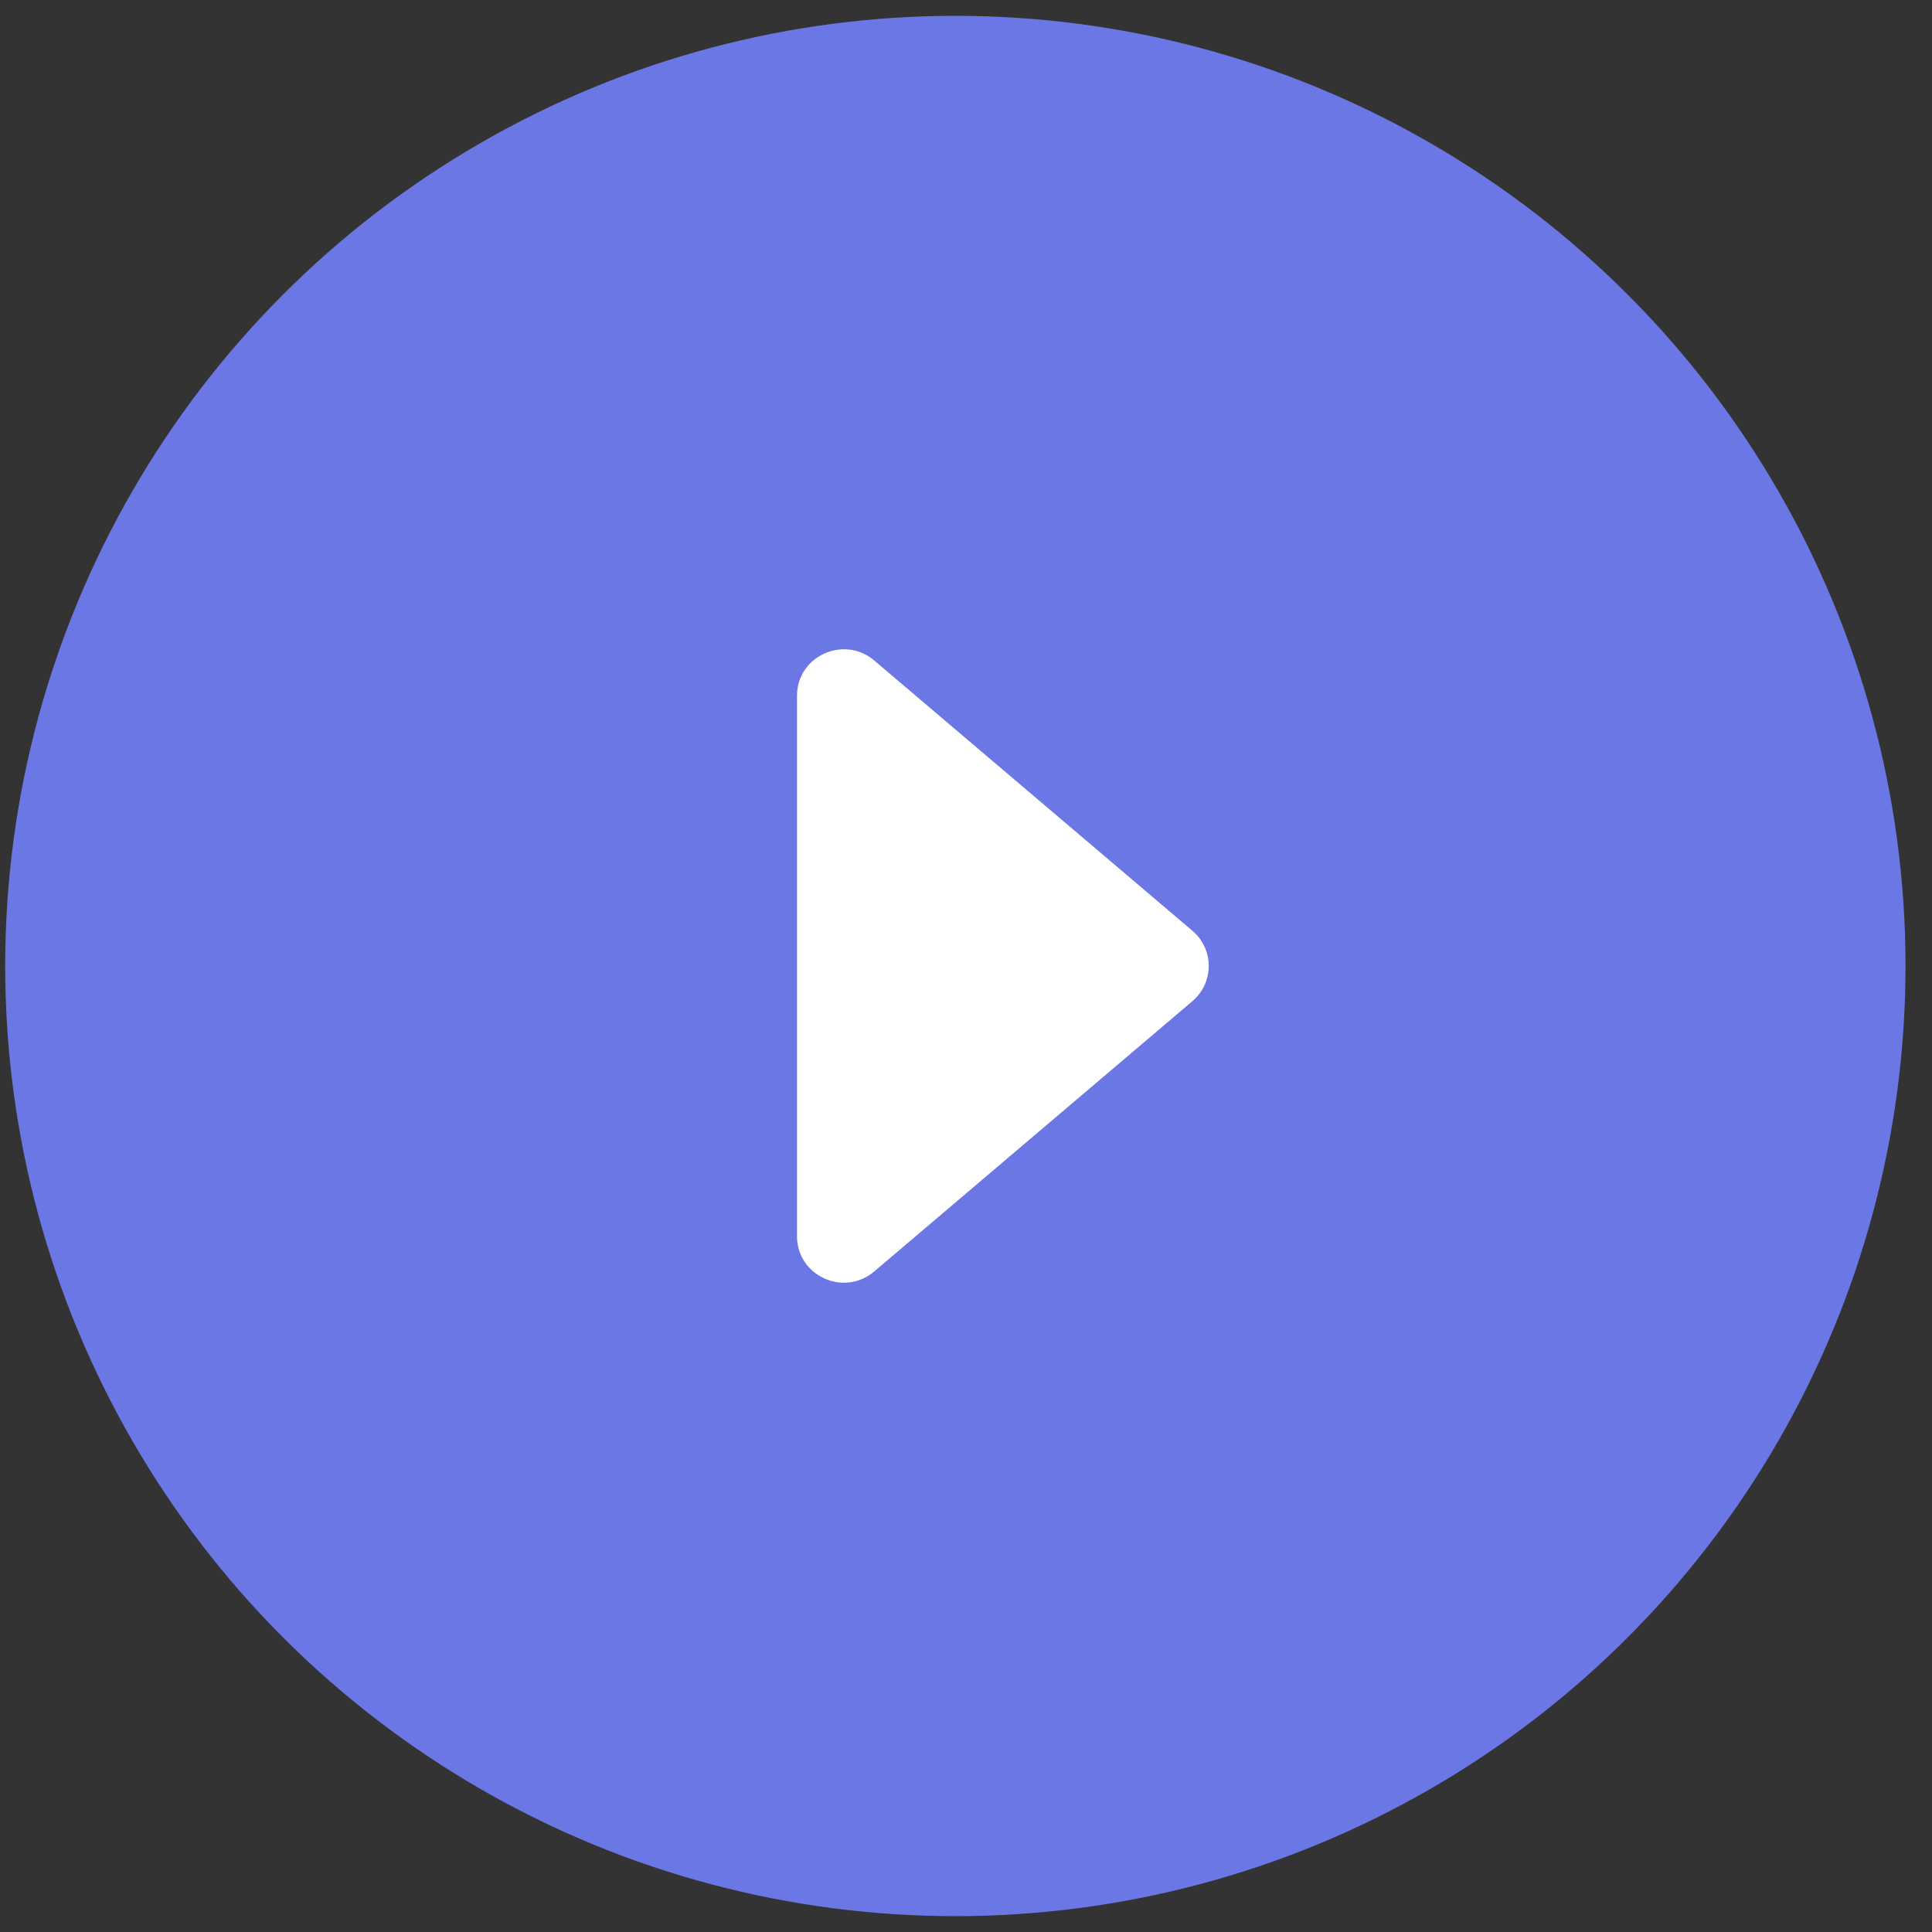 <svg width="61" height="61" viewBox="0 0 61 61" fill="none" xmlns="http://www.w3.org/2000/svg">
<rect x="0" y="0" width="61" height="61" fill="#333333" stroke="none"/>
<circle cx="30.164" cy="30.5" r="30" fill="#6B77E5"/>
<path d="M27.604 40.143L37.648 31.611C37.81 31.474 37.94 31.303 38.029 31.111C38.118 30.919 38.164 30.71 38.164 30.499C38.164 30.288 38.118 30.079 38.029 29.887C37.94 29.695 37.81 29.525 37.648 29.387L27.604 20.855C26.645 20.041 25.164 20.716 25.164 21.968V39.033C25.164 40.285 26.645 40.96 27.604 40.143V40.143Z" fill="white"/>
</svg>
